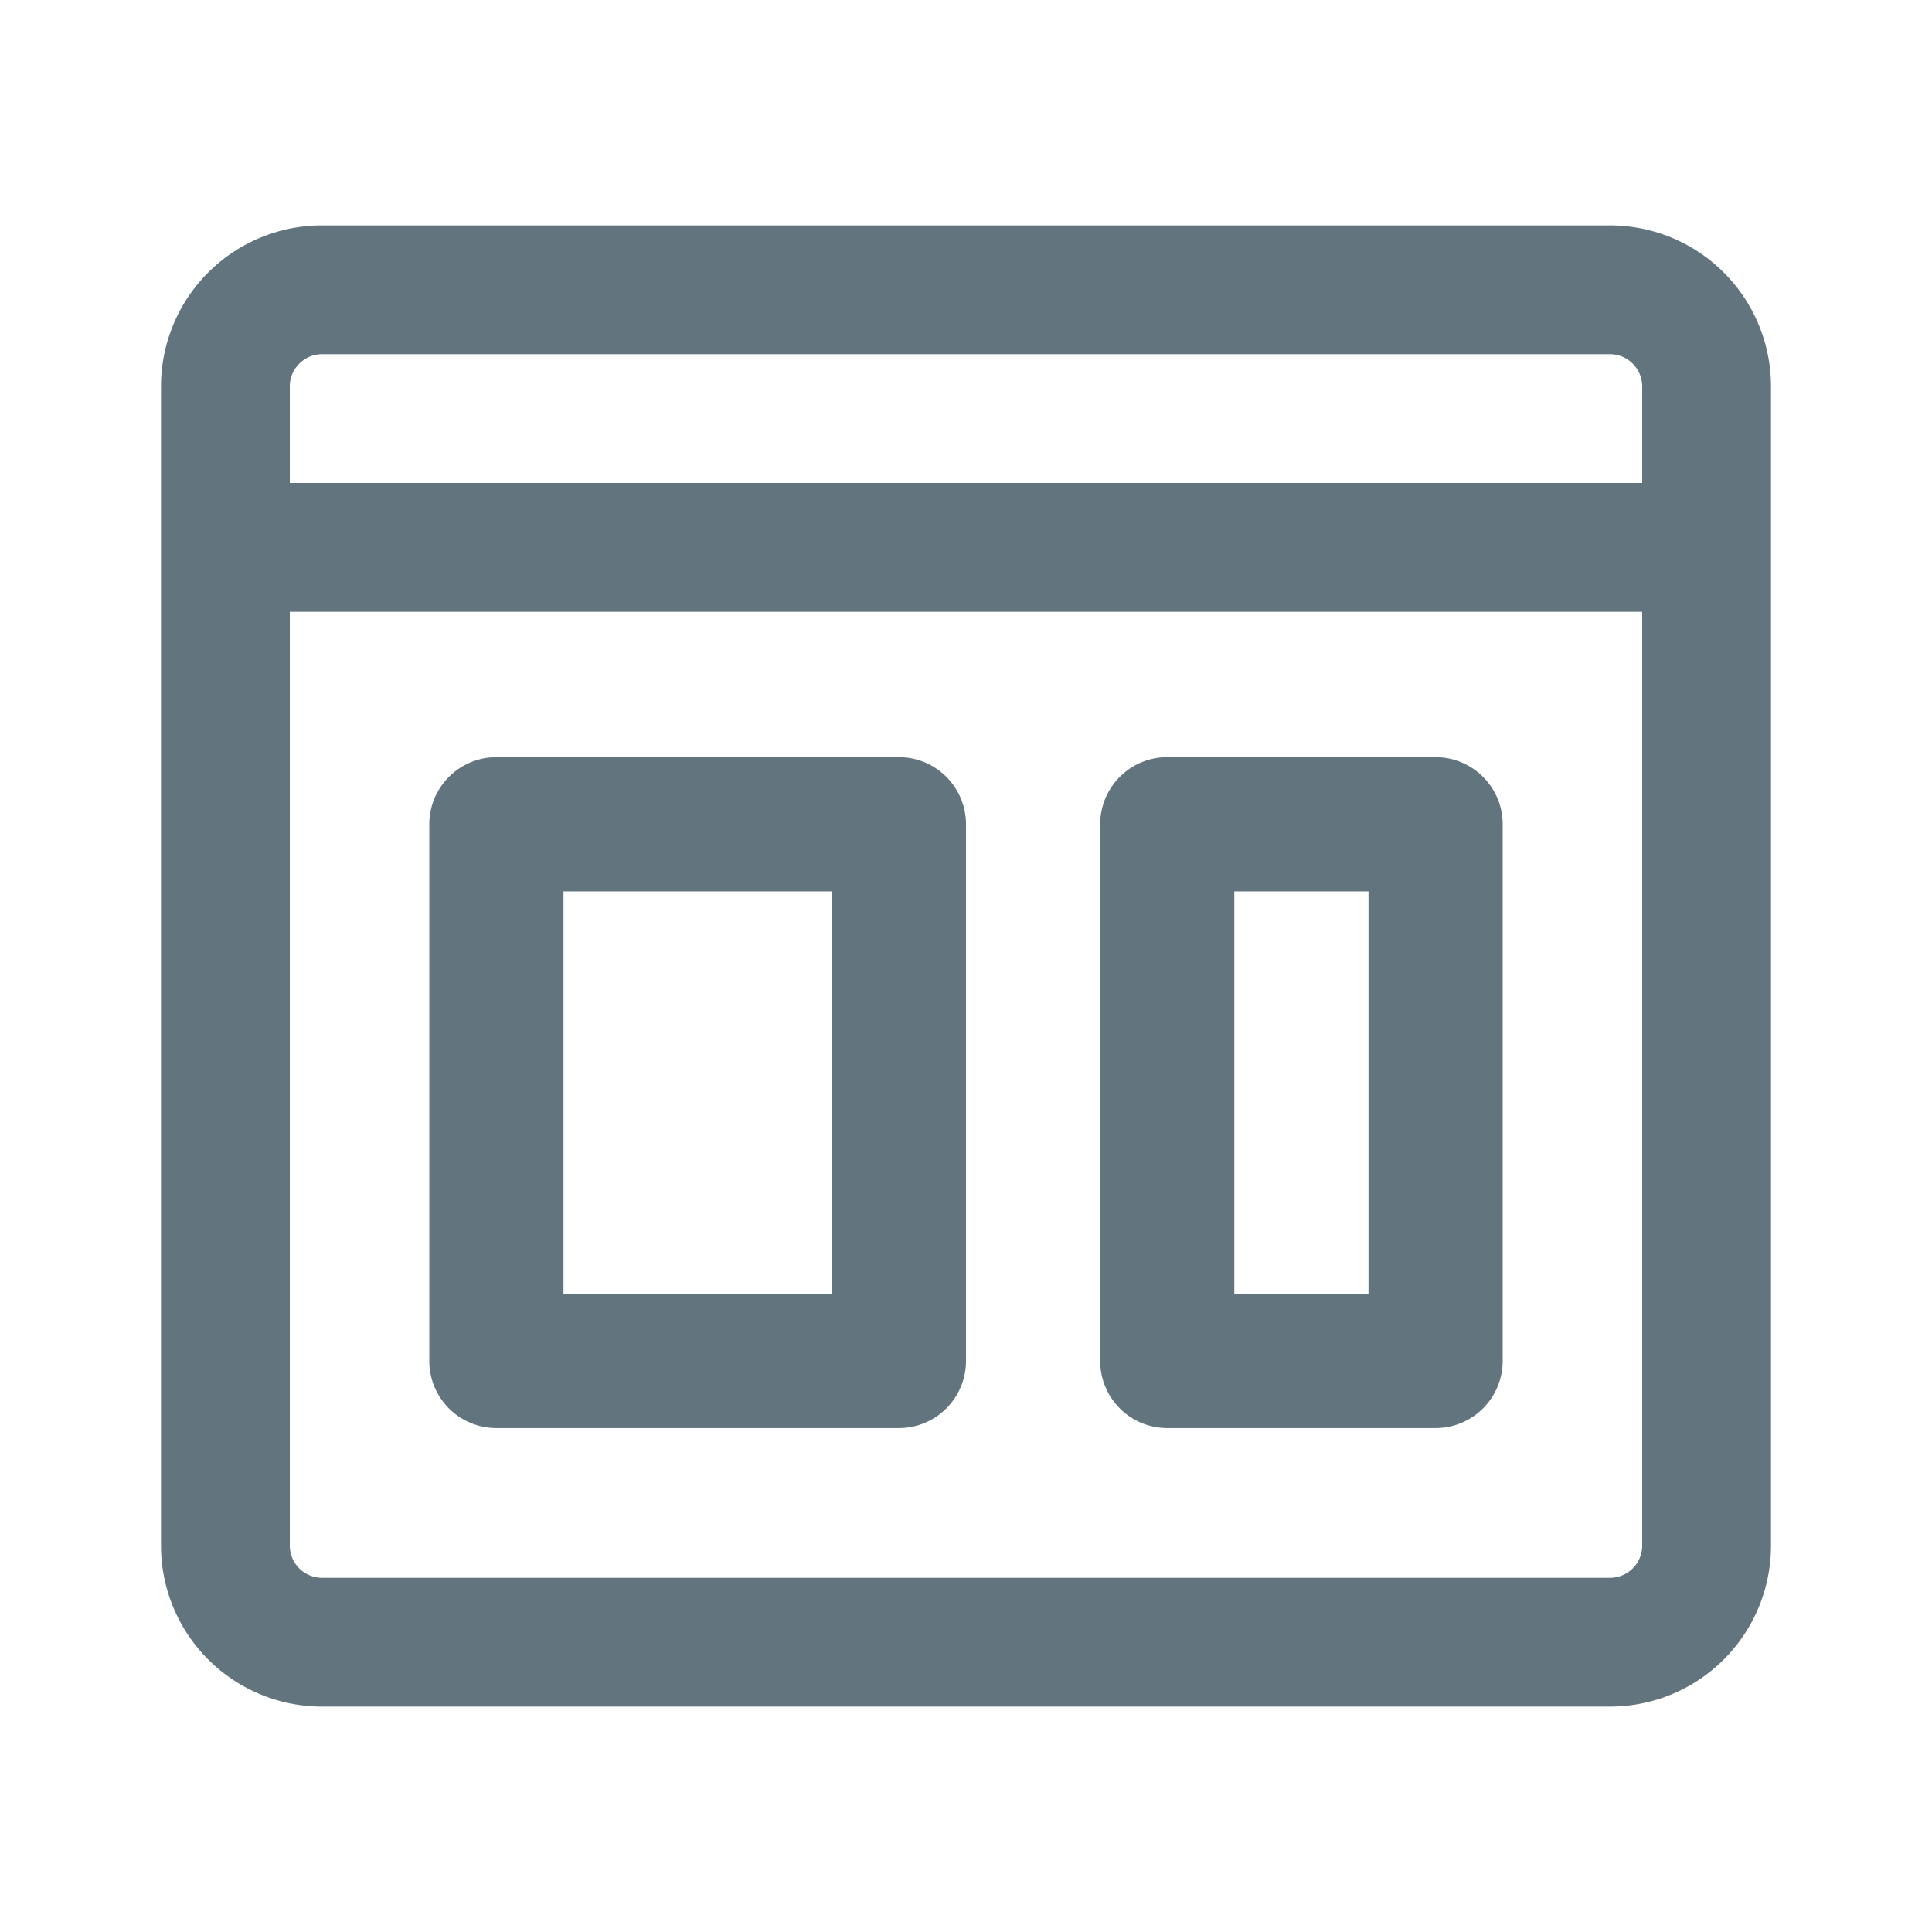 <svg xmlns="http://www.w3.org/2000/svg" fill="none" viewBox="0 0 24 24"><path fill="#62757E" fill-rule="evenodd" d="M4 4.4h16c.22 0 .4.18.4.4V6H3.6V4.8c0-.22.18-.4.4-.4M2 7.6V4.8a2 2 0 0 1 2-2h16a2 2 0 0 1 2 2v14.4a2 2 0 0 1-2 2H4a2 2 0 0 1-2-2zm18.4 0v11.6a.4.4 0 0 1-.4.4H4a.4.4 0 0 1-.4-.4V7.6zm-2.567 10.14H14.5a.833.833 0 0 1-.833-.834V10.24c0-.461.373-.834.833-.834h3.333c.46 0 .834.373.834.834v6.666a.834.834 0 0 1-.834.834M17 11.073h-1.667v5H17zm-5.833 6.667h-5a.833.833 0 0 1-.834-.834V10.24c0-.461.374-.834.834-.834h5c.46 0 .833.373.833.834v6.666a.833.833 0 0 1-.833.834m-.834-6.667H7v5h3.333z" clip-rule="evenodd"/></svg>